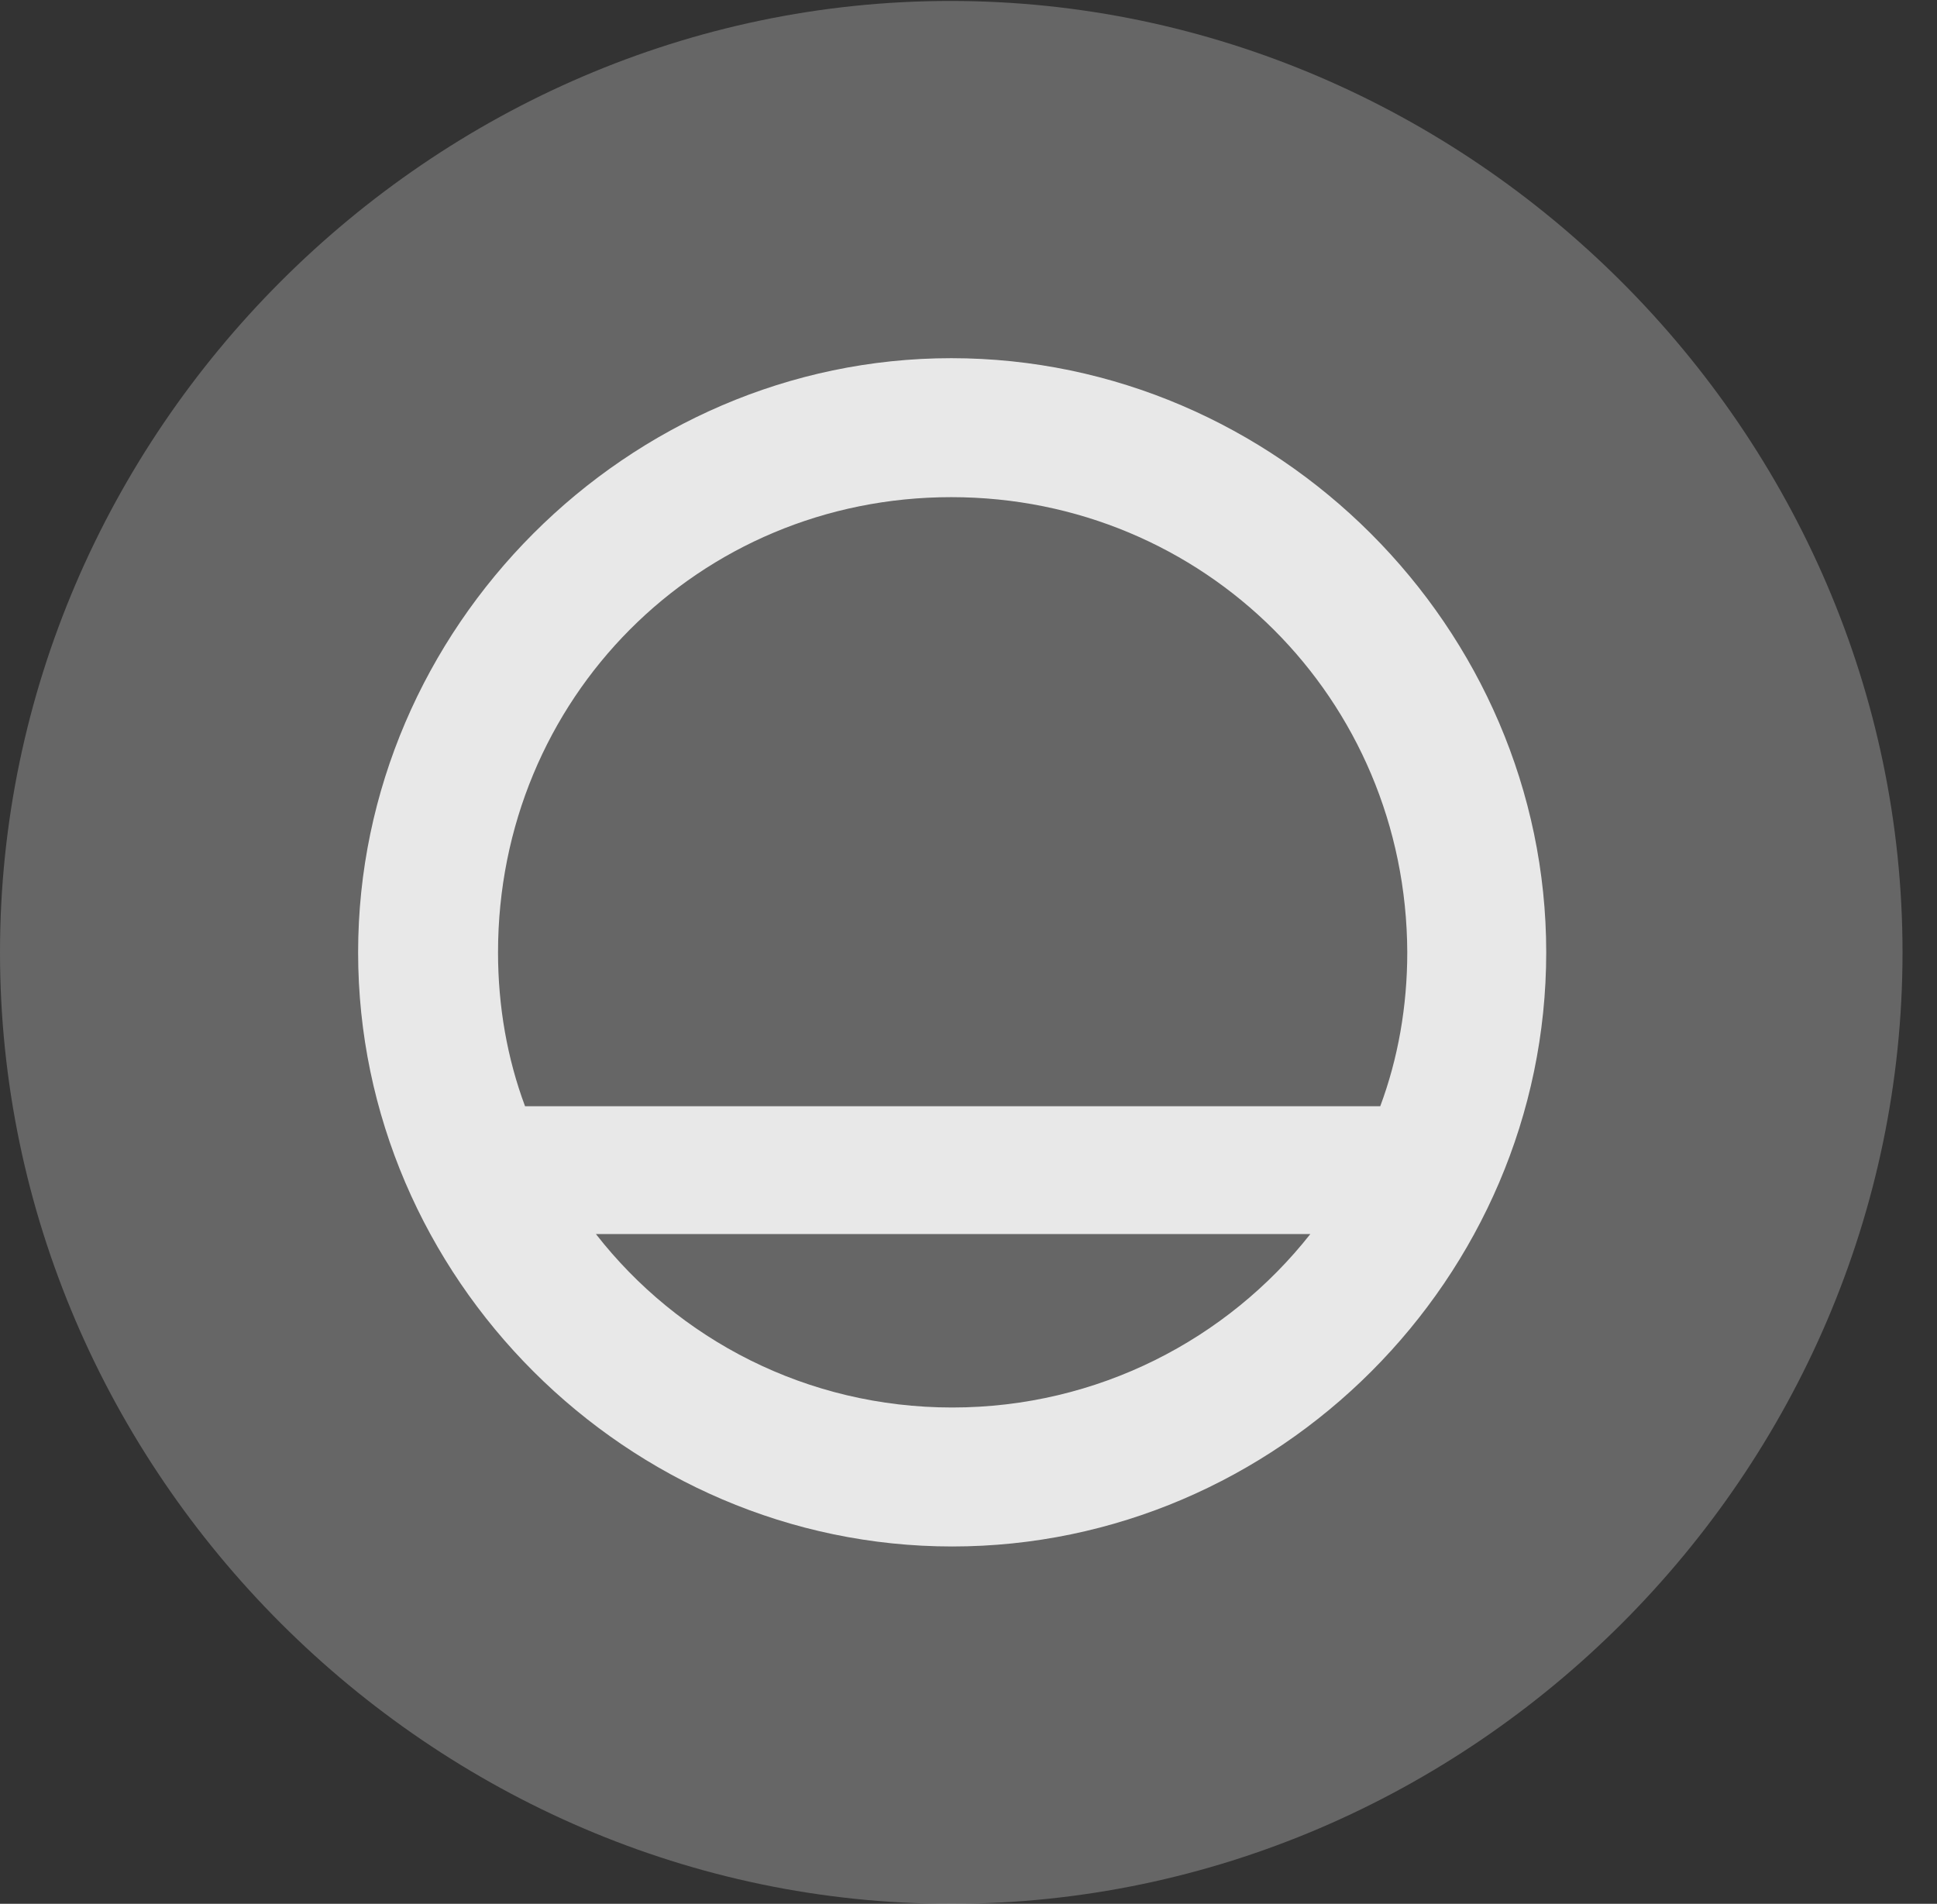 <?xml version="1.0" encoding="UTF-8"?>
<!--Generator: Apple Native CoreSVG 232.5-->
<!DOCTYPE svg
PUBLIC "-//W3C//DTD SVG 1.1//EN"
       "http://www.w3.org/Graphics/SVG/1.1/DTD/svg11.dtd">
<svg version="1.1" xmlns="http://www.w3.org/2000/svg" xmlns:xlink="http://www.w3.org/1999/xlink" width="20.283" height="19.932">
 <rect width="100%" height="100%" fill="#333333" stroke="none"/>
 <g>
  <rect height="19.932" opacity="0" width="20.283" x="0" y="0"/>
  <path d="M9.961 19.932C15.41 19.932 19.922 15.42 19.922 9.971C19.922 4.531 15.4 0.01 9.951 0.01C4.512 0.01 0 4.531 0 9.971C0 15.42 4.521 19.932 9.961 19.932Z" fill="#ffffff" fill-opacity="0.25"/>
  <path d="M3.75 9.971C3.75 6.572 6.572 3.75 9.961 3.75C13.369 3.75 16.191 6.572 16.191 9.971C16.191 13.379 13.379 16.191 9.971 16.191C6.572 16.191 3.75 13.379 3.75 9.971ZM5.215 9.971C5.215 10.537 5.312 11.084 5.498 11.582L14.453 11.582C14.639 11.084 14.736 10.537 14.736 9.971C14.727 7.314 12.607 5.205 9.961 5.205C7.314 5.205 5.215 7.314 5.215 9.971ZM6.24 12.92C7.1 14.023 8.447 14.736 9.971 14.736C11.494 14.736 12.852 14.023 13.721 12.92Z" fill="#ffffff" fill-opacity="0.85"/>
 </g>
</svg>
